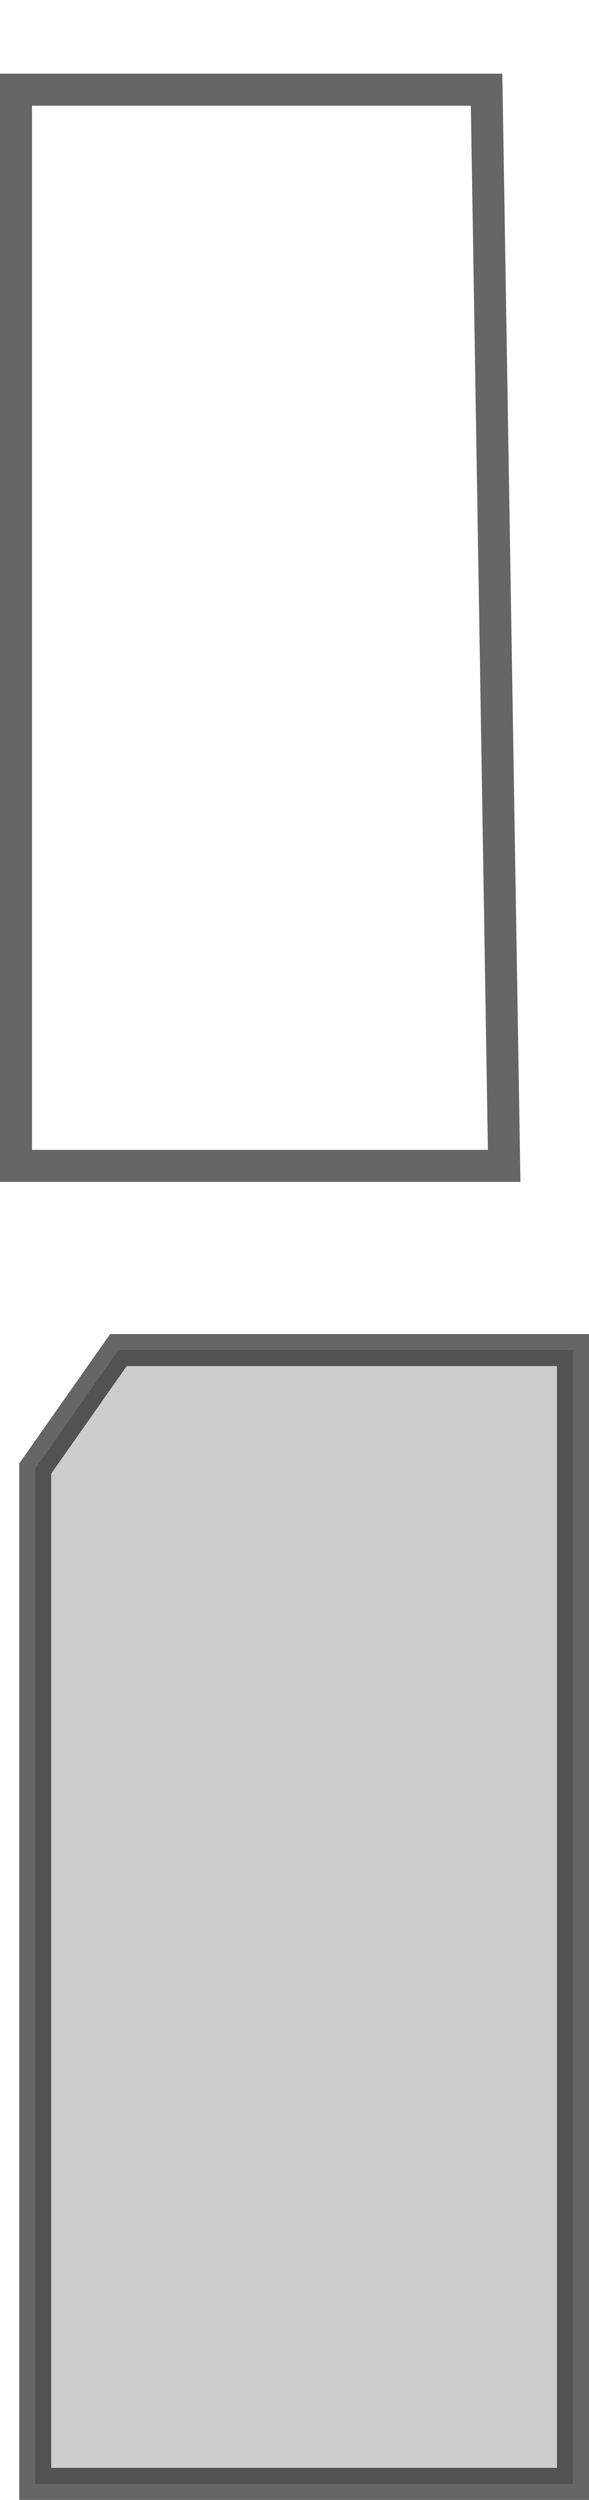 <?xml version="1.0" encoding="UTF-8" standalone="no"?>
<svg xmlns:xlink="http://www.w3.org/1999/xlink" height="78.05px" width="18.4px" xmlns="http://www.w3.org/2000/svg">
  <g transform="matrix(1.0, 0.0, 0.0, 1.0, 9.2, 40.15)">
    <path d="M8.7 37.4 L-8.1 37.4 -8.1 5.7 -5.5 2.0 8.7 2.0 8.7 37.4" fill="#000000" fill-opacity="0.2" fill-rule="evenodd" stroke="none"/>
    <path d="M8.7 37.4 L-8.1 37.4 -8.1 5.7 -5.5 2.0 8.7 2.0 8.7 37.4 Z" fill="none" stroke="#000000" stroke-linecap="butt" stroke-linejoin="miter-clip" stroke-miterlimit="10.0" stroke-opacity="0.6" stroke-width="1.0"/>
    <path d="M6.0 -37.35 L6.55 -3.75 -8.7 -3.75 -8.7 -37.35 6.0 -37.35" fill="#ffffff" fill-opacity="0.0" fill-rule="evenodd" stroke="none"/>
    <path d="M6.0 -37.35 L-8.7 -37.35 -8.7 -3.75 6.55 -3.75 6.0 -37.35 Z" fill="none" stroke="#000000" stroke-linecap="butt" stroke-linejoin="miter-clip" stroke-miterlimit="10.0" stroke-opacity="0.6" stroke-width="1.0"/>
  </g>
</svg>
